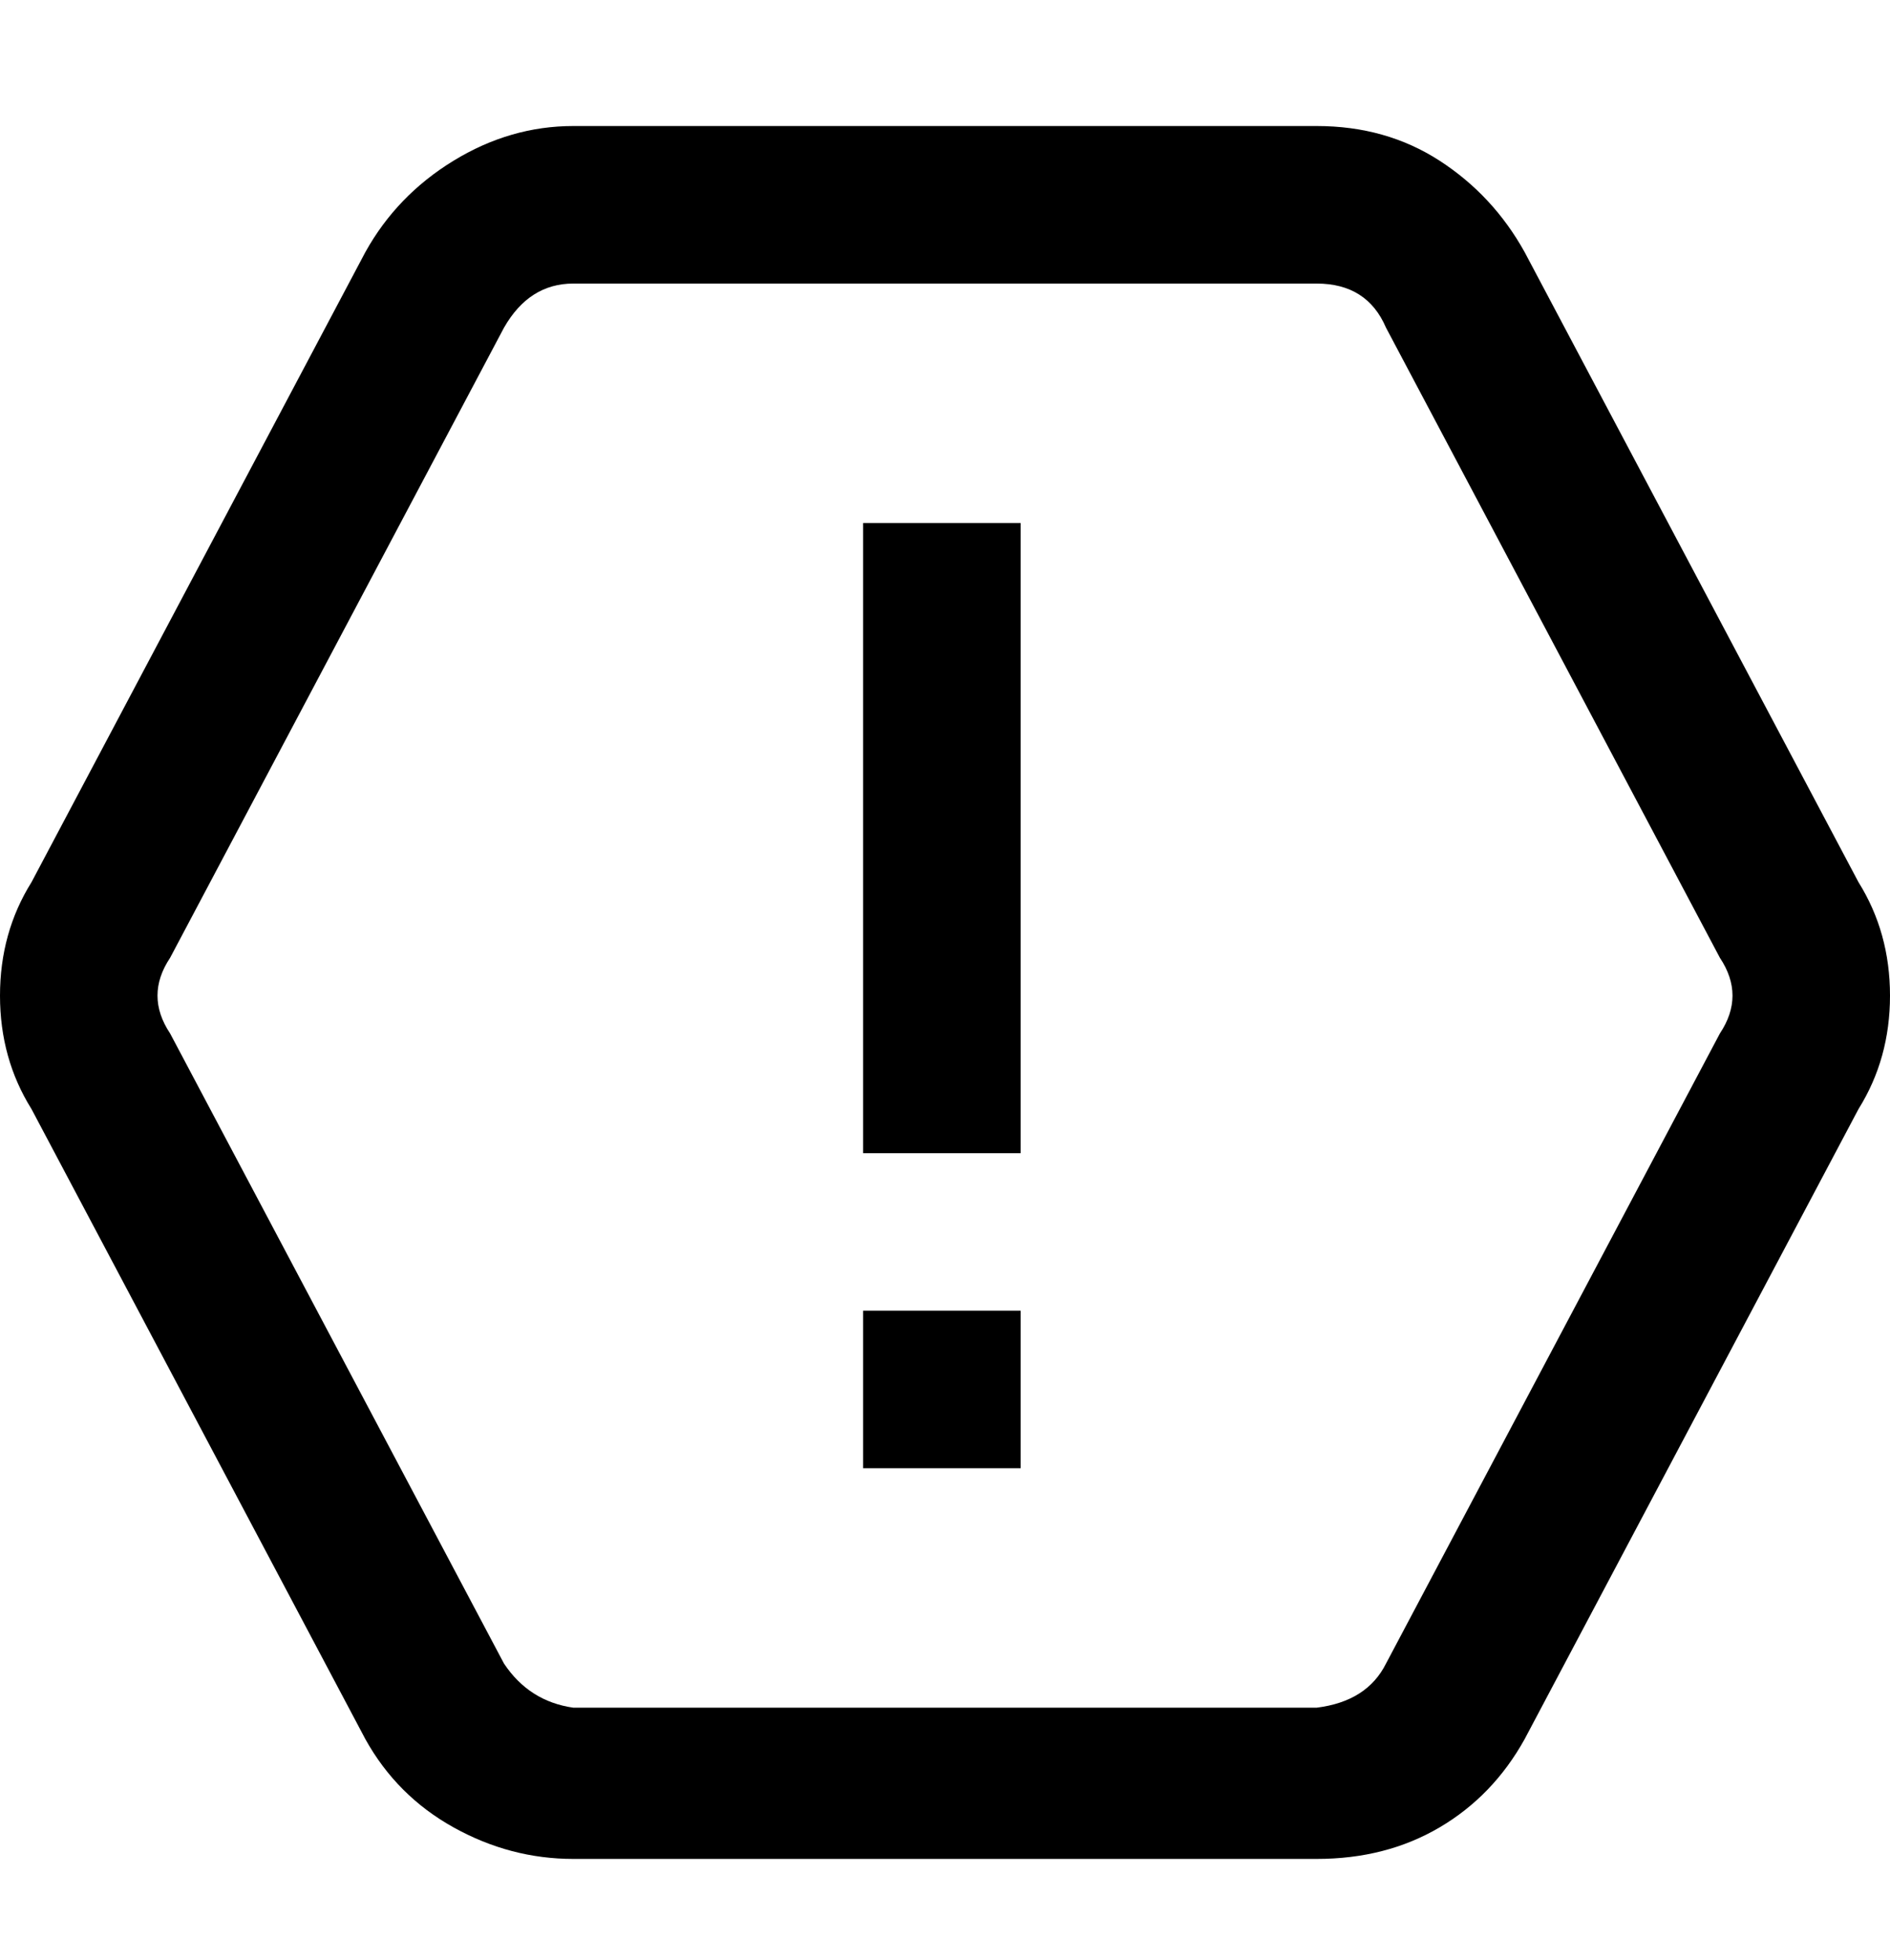 <svg viewBox="0 0 300 311" xmlns="http://www.w3.org/2000/svg"><path d="M295 140L242 40q-5-9-13.5-14.5T209 20H91q-10 0-19 5.5T58 40L5 140q-5 8-5 18t5 18l53 100q5 9 14 14t19 5h118q11 0 19.5-5t13.5-14l53-100q5-8 5-18t-5-18zm-22 24l-53 100q-3 6-11 7H91q-7-1-11-7L27 164q-4-6 0-12L80 52q4-7 11-7h118q8 0 11 7l53 100q4 6 0 12zM137 83h25v100h-25V83zm0 125h25v25h-25v-25z"/></svg>